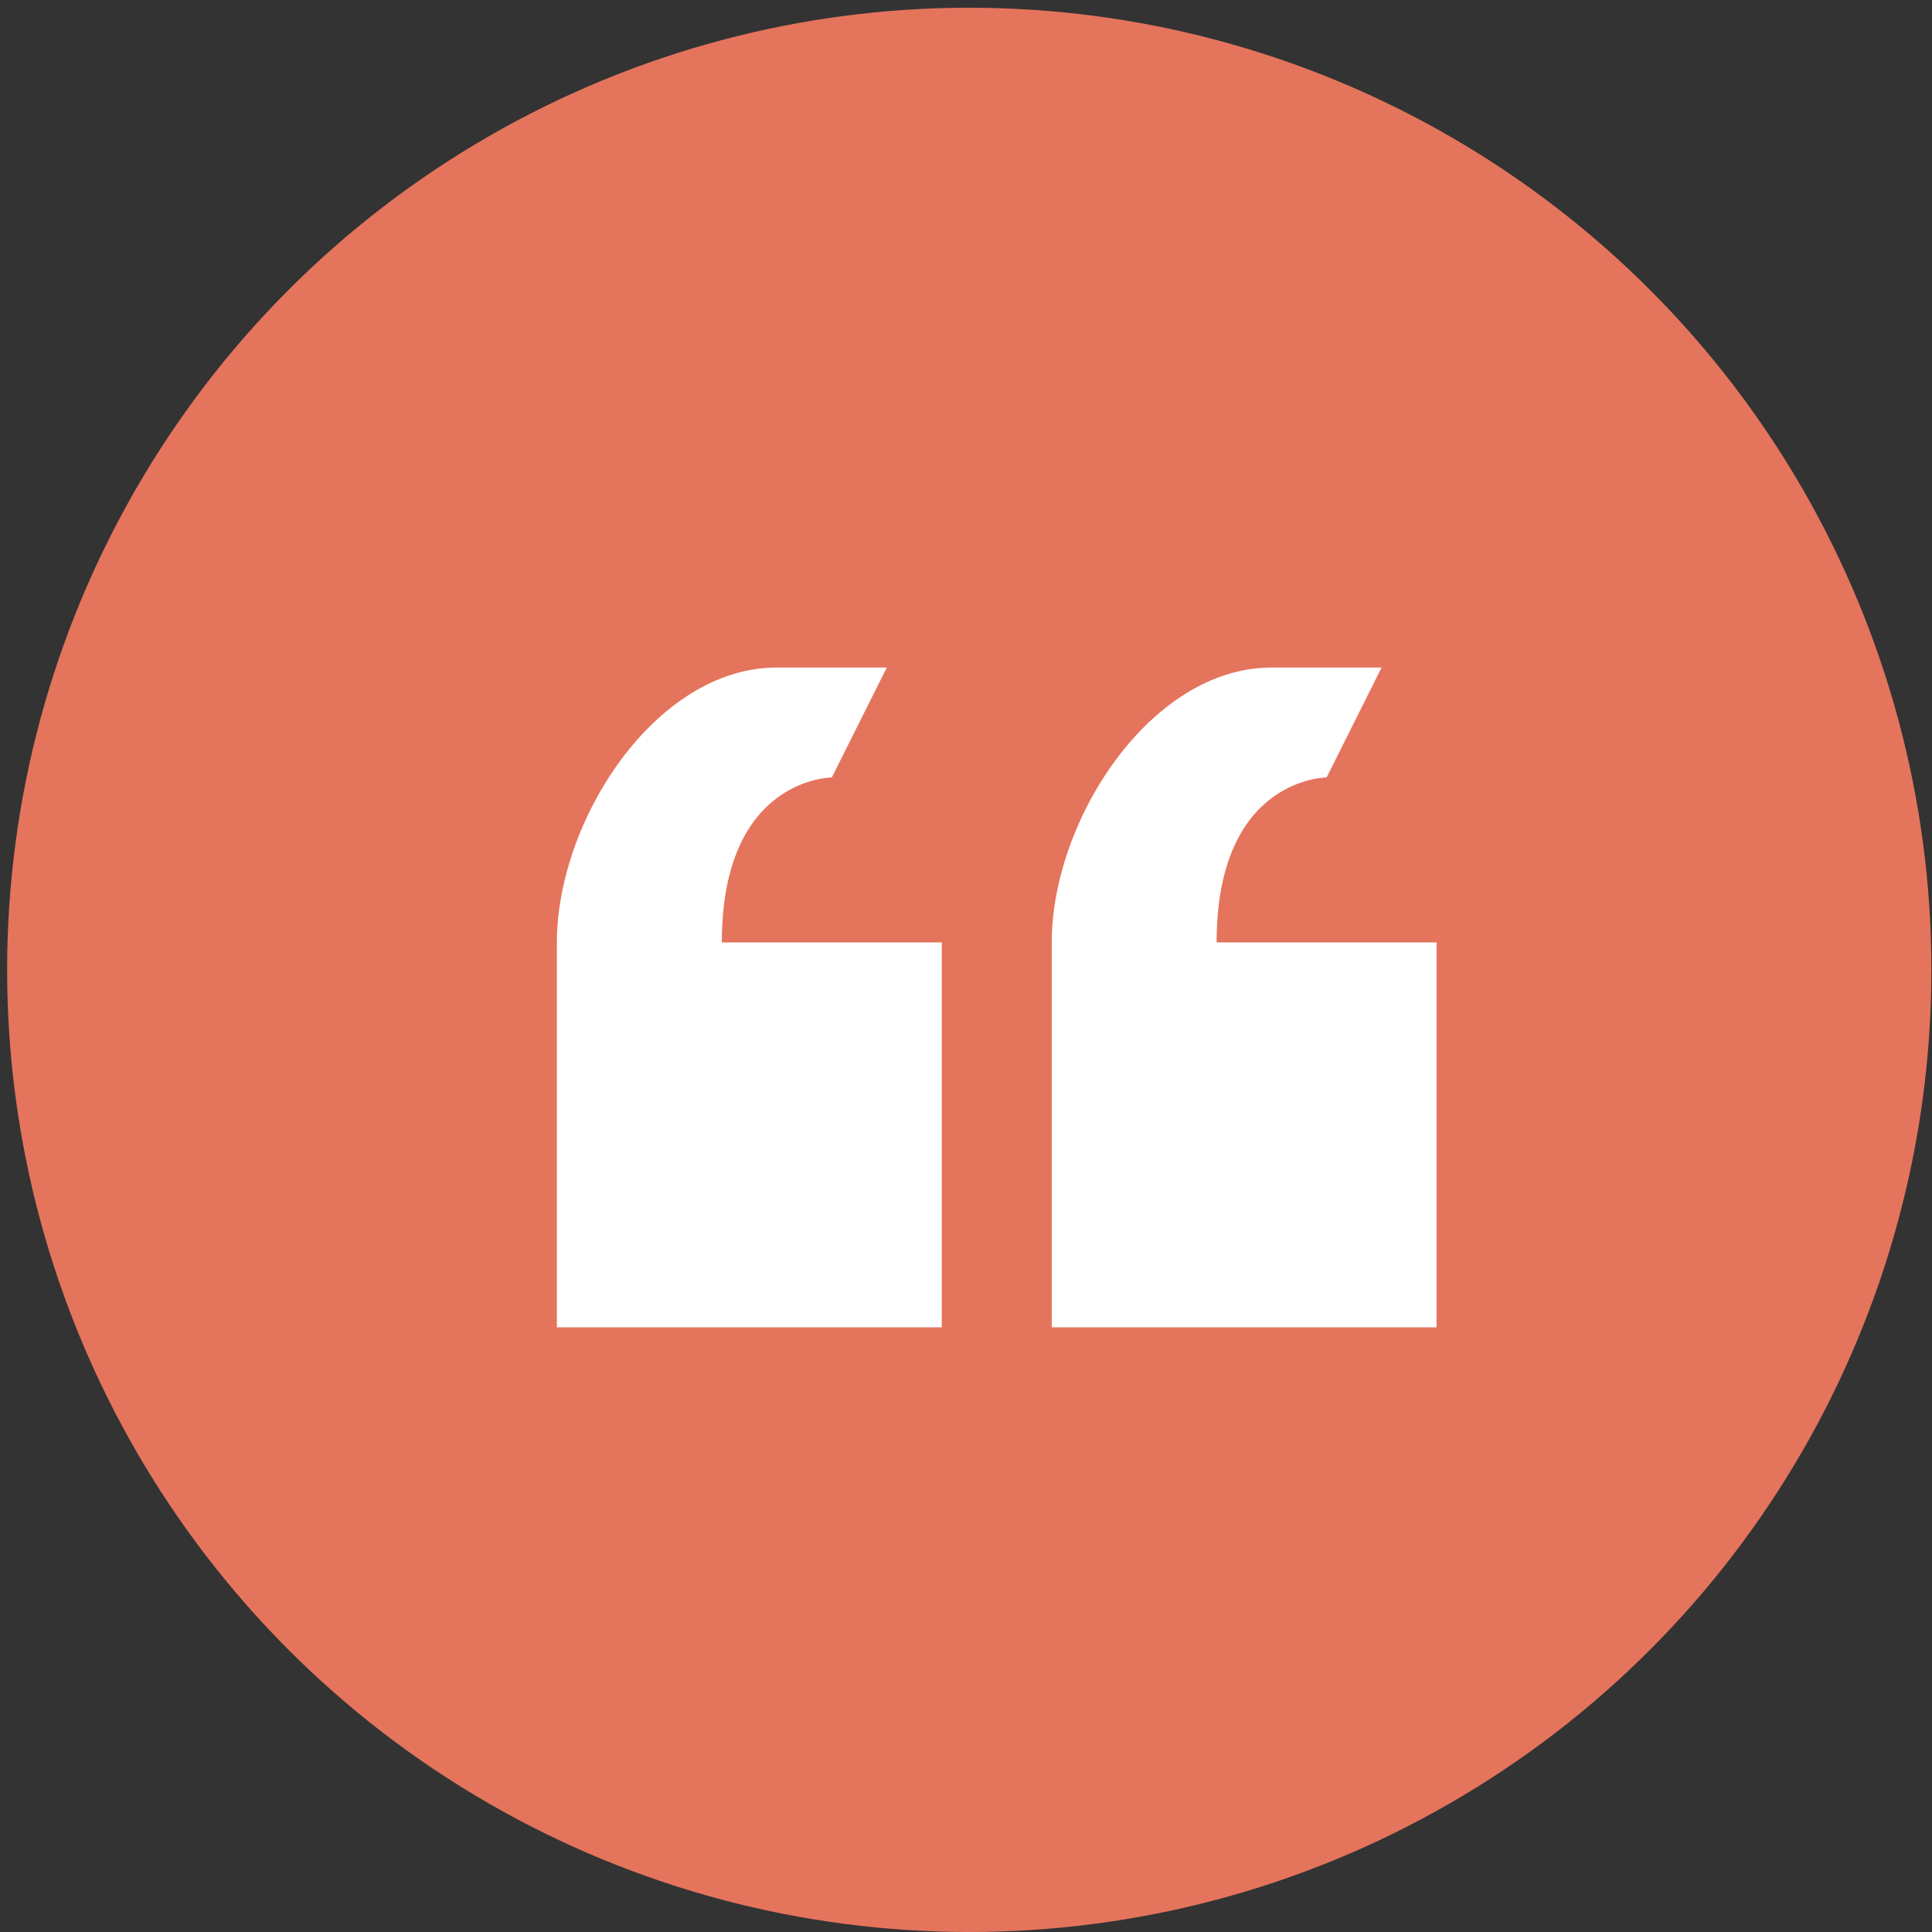 <svg width="29" height="29" viewBox="0 0 29 29" fill="none" xmlns="http://www.w3.org/2000/svg">
<rect x="0" y="0" width="29" height="29" fill="#333333" stroke="none"/>
<circle cx="14.549" cy="14.558" r="14.442" fill="#E5745D"/>
<path d="M12.486 11.67L13.311 10.02H11.66C9.837 10.02 8.359 12.322 8.359 14.146V19.923H14.136V14.146H10.835C10.835 11.67 12.486 11.67 12.486 11.67ZM18.262 14.146C18.262 11.67 19.913 11.67 19.913 11.67L20.738 10.02H19.088C17.264 10.02 15.787 12.322 15.787 14.146V19.923H21.563V14.146H18.262Z" fill="white"/>
</svg>
